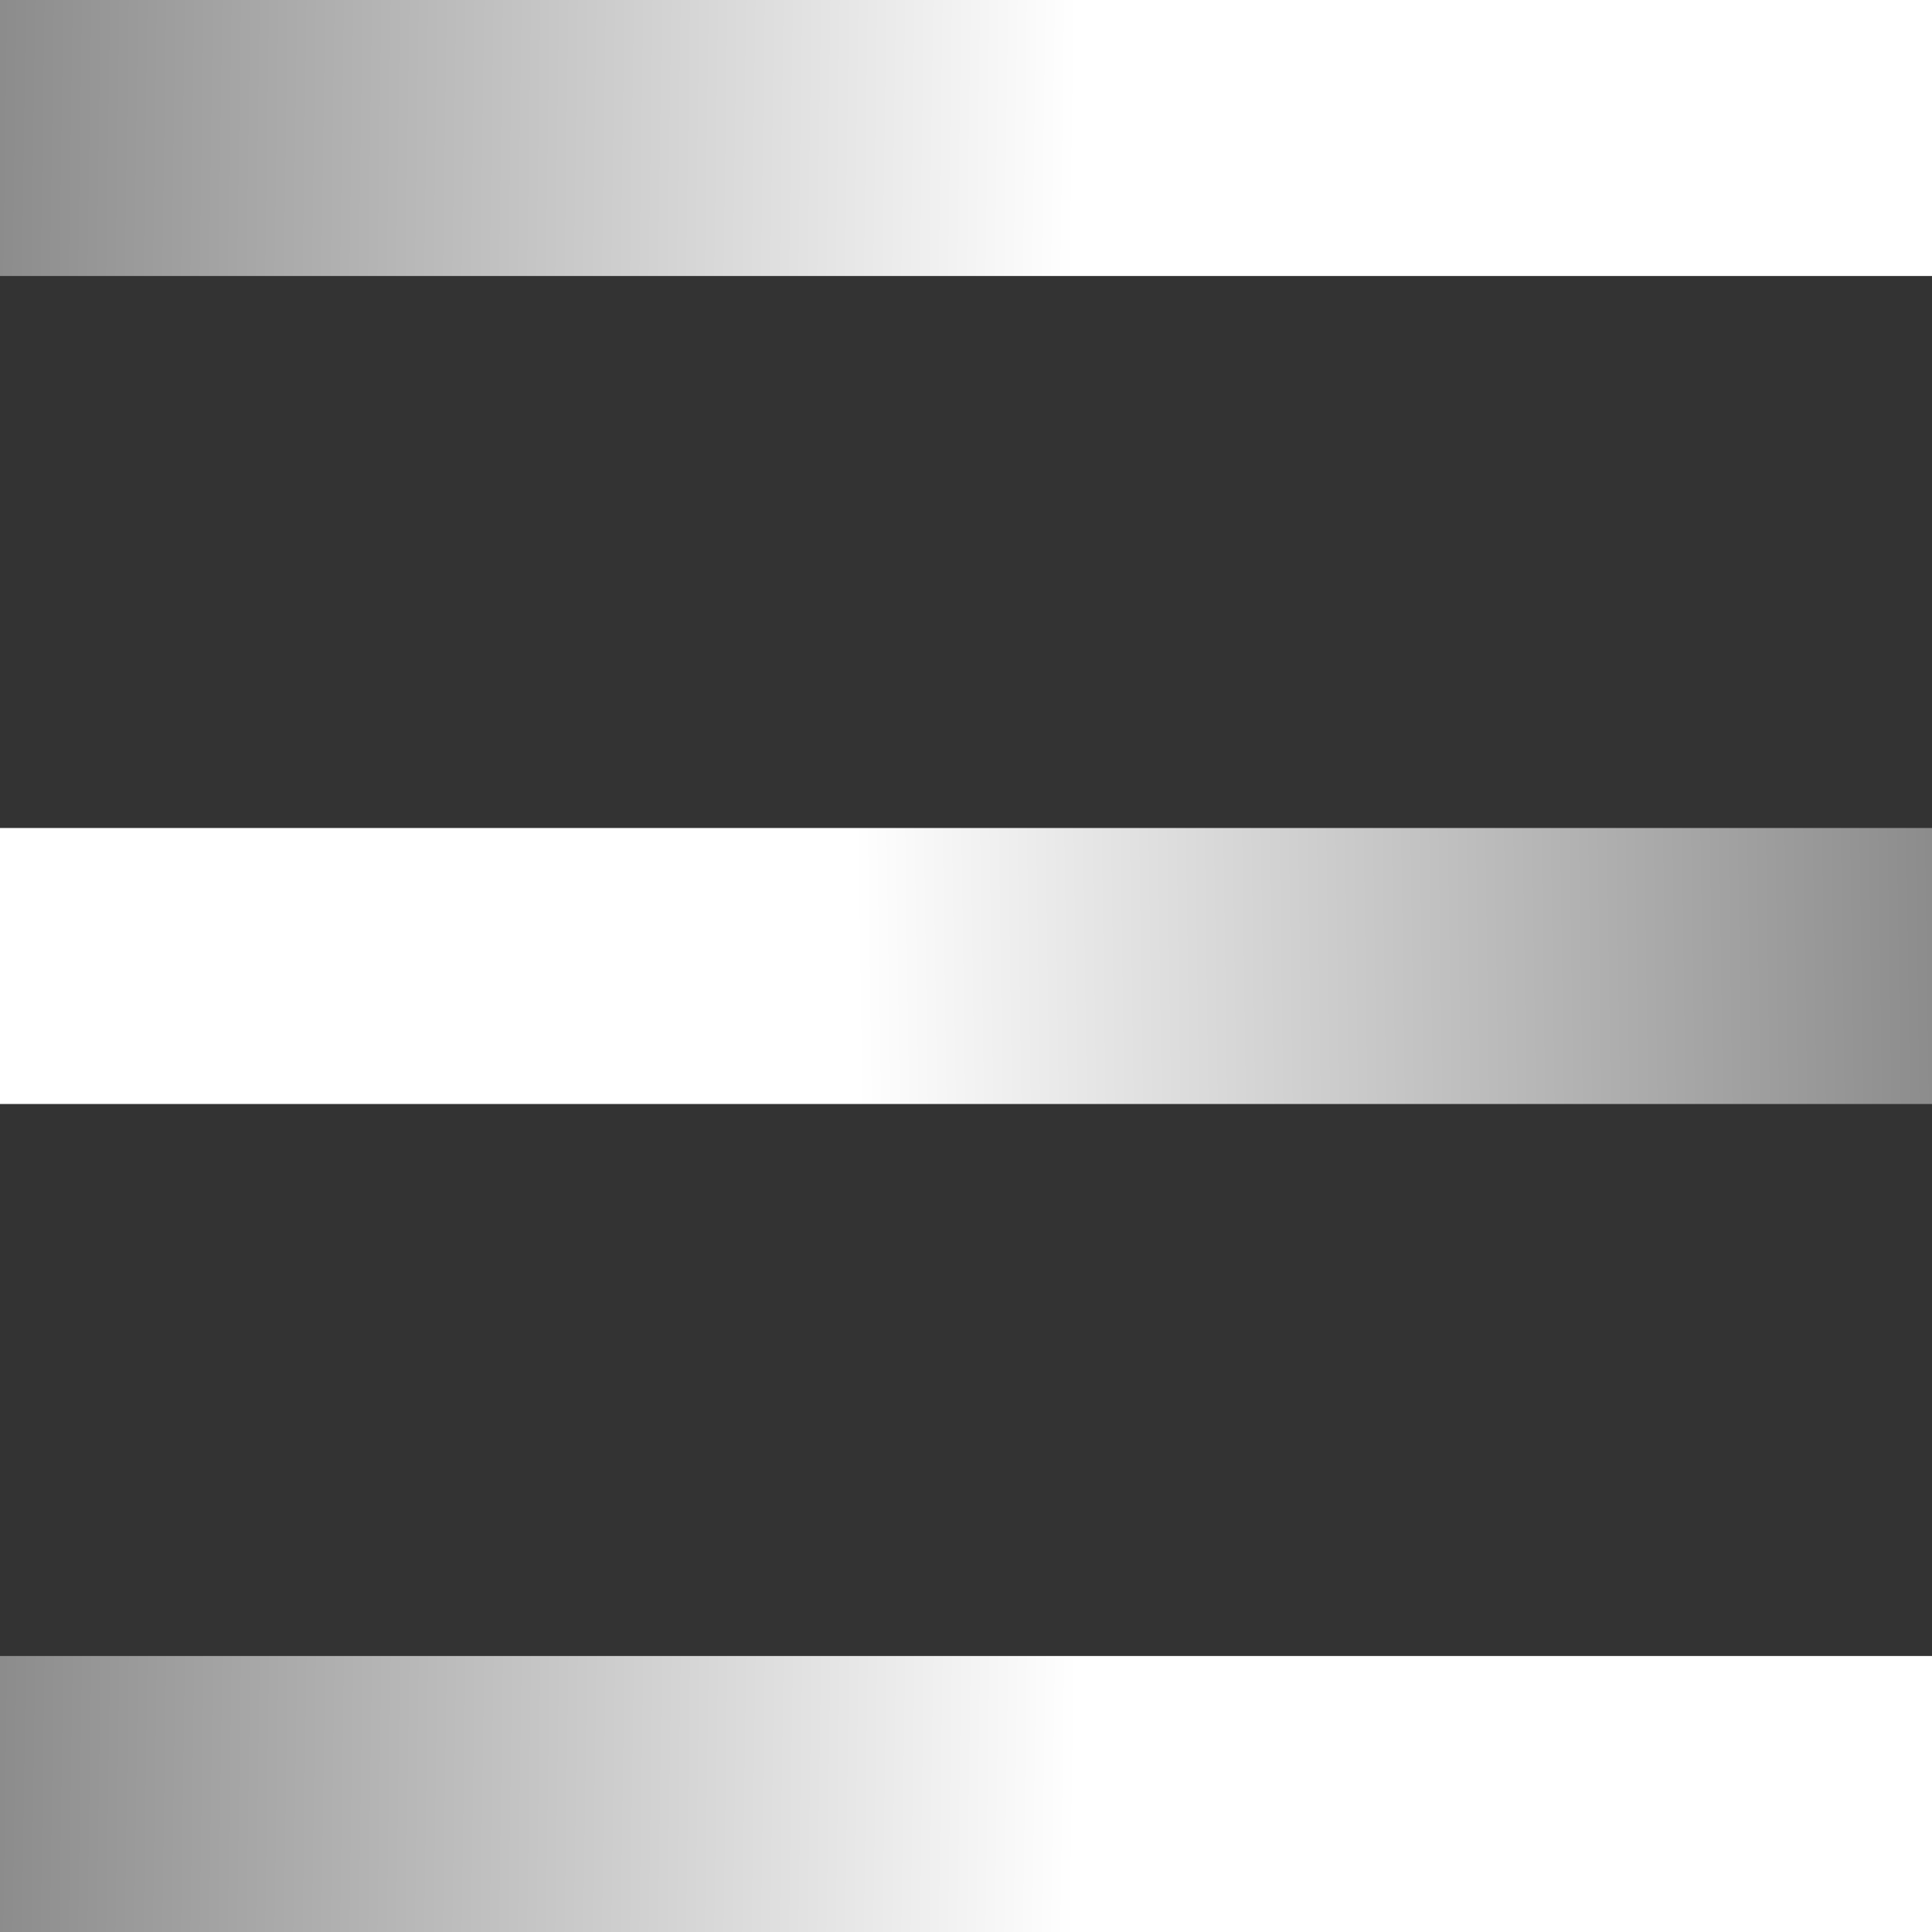 <svg width="35" height="35" viewBox="0 0 35 35" fill="none" xmlns="http://www.w3.org/2000/svg">
<rect x="0" y="0" width="35" height="35" fill="#333333" stroke="none"/>
<rect width="35" height="5" fill="url(#paint0_linear_330_3687)"/>
<rect width="35" height="5" transform="matrix(-1 0 0 1 35 15)" fill="url(#paint1_linear_330_3687)"/>
<rect y="30" width="35" height="5" fill="url(#paint2_linear_330_3687)"/>
<defs>
<linearGradient id="paint0_linear_330_3687" x1="35" y1="3" x2="-3.44799e-07" y2="2.5" gradientUnits="userSpaceOnUse">
<stop offset="0.443" stop-color="white"/>
<stop offset="1" stop-color="#8C8C8C"/>
</linearGradient>
<linearGradient id="paint1_linear_330_3687" x1="35" y1="3" x2="-3.44799e-07" y2="2.5" gradientUnits="userSpaceOnUse">
<stop offset="0.443" stop-color="white"/>
<stop offset="1" stop-color="#8C8C8C"/>
</linearGradient>
<linearGradient id="paint2_linear_330_3687" x1="35" y1="33" x2="-3.44799e-07" y2="32.5" gradientUnits="userSpaceOnUse">
<stop offset="0.443" stop-color="white"/>
<stop offset="1" stop-color="#8C8C8C"/>
</linearGradient>
</defs>
</svg>
